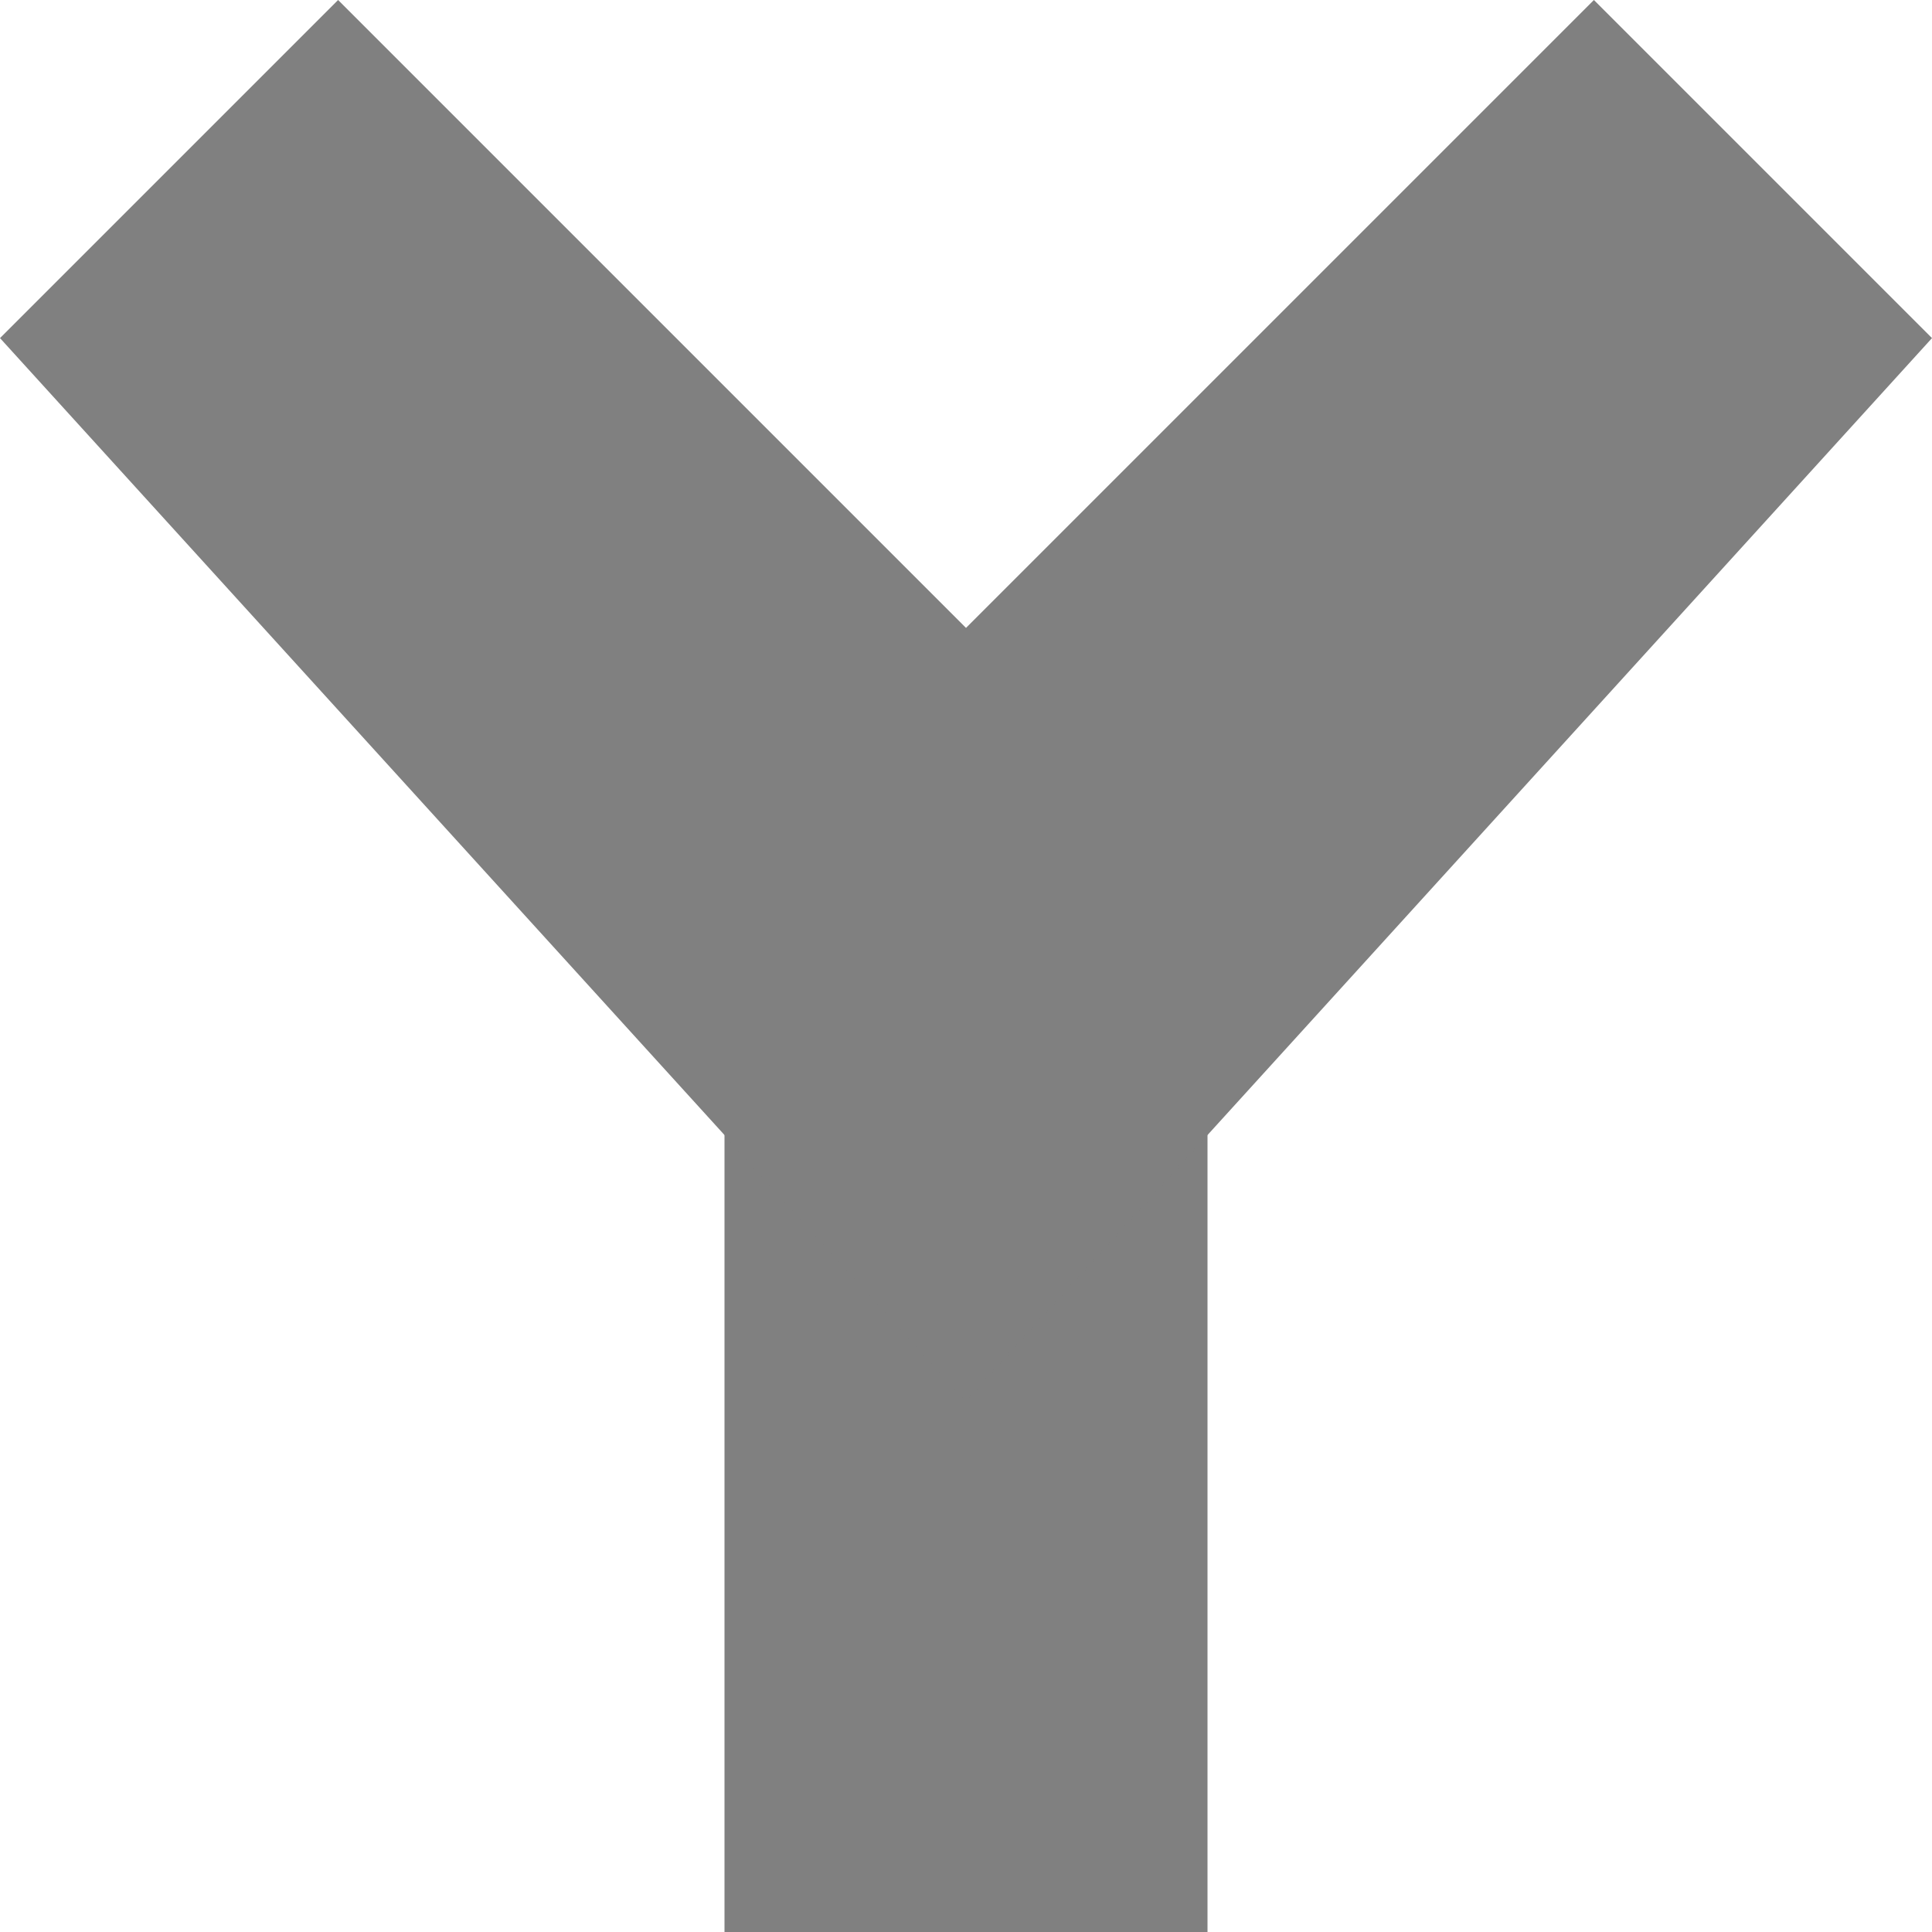 <?xml version="1.0" encoding="utf-8"?>
<svg width="200" height="200" xmlns="http://www.w3.org/2000/svg">
  <rect x = "75" y = "100" width="50" height="100" fill="grey"/>
  <path d = "M 35,0 L 100, 65 L 165,0 L 200,35 L 100, 145 L 0,35 Z" fill="grey"/>
</svg>
